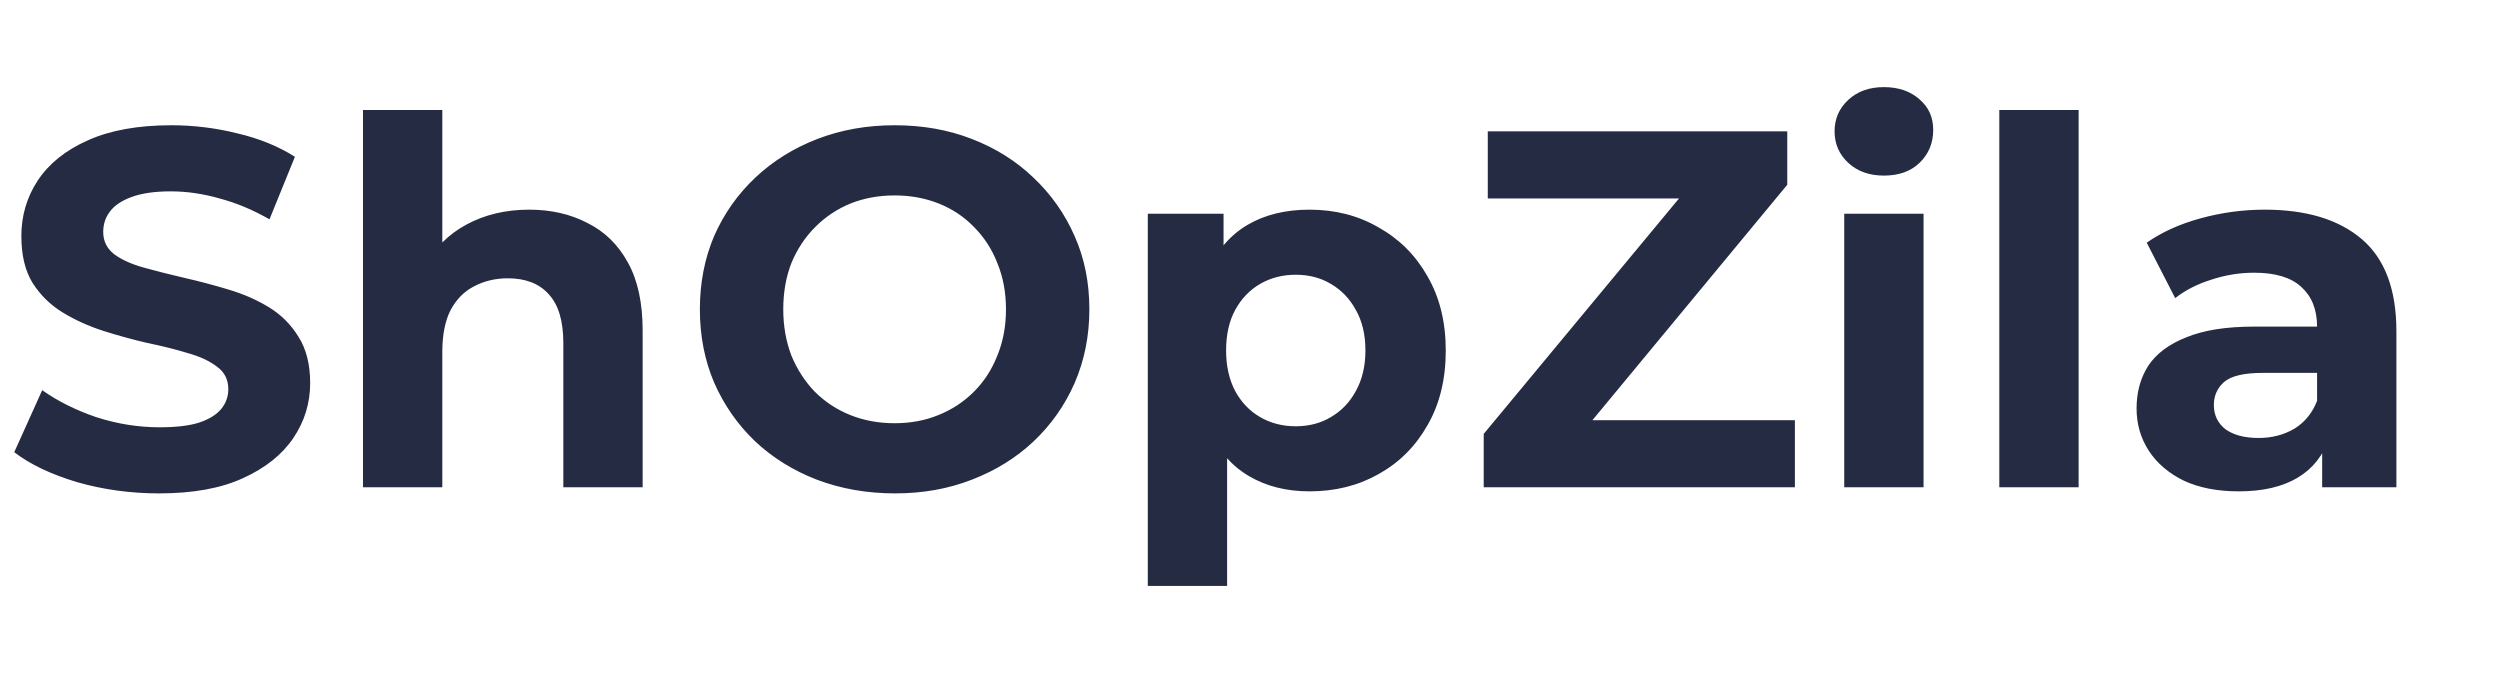 <svg width="118" height="32" viewBox="0 0 118 32" fill="none" xmlns="http://www.w3.org/2000/svg">
<g filter="url(#filter0_d_2_206)">
<path d="M7.512 19.288C6.168 19.288 4.88 19.112 3.648 18.76C2.416 18.392 1.424 17.92 0.672 17.344L1.992 14.416C2.712 14.928 3.56 15.352 4.536 15.688C5.528 16.008 6.528 16.168 7.536 16.168C8.304 16.168 8.92 16.096 9.384 15.952C9.864 15.792 10.216 15.576 10.44 15.304C10.664 15.032 10.776 14.72 10.776 14.368C10.776 13.92 10.6 13.568 10.248 13.312C9.896 13.04 9.432 12.824 8.856 12.664C8.28 12.488 7.64 12.328 6.936 12.184C6.248 12.024 5.552 11.832 4.848 11.608C4.16 11.384 3.528 11.096 2.952 10.744C2.376 10.392 1.904 9.928 1.536 9.352C1.184 8.776 1.008 8.04 1.008 7.144C1.008 6.184 1.264 5.312 1.776 4.528C2.304 3.728 3.088 3.096 4.128 2.632C5.184 2.152 6.504 1.912 8.088 1.912C9.144 1.912 10.184 2.04 11.208 2.296C12.232 2.536 13.136 2.904 13.92 3.4L12.72 6.352C11.936 5.904 11.152 5.576 10.368 5.368C9.584 5.144 8.816 5.032 8.064 5.032C7.312 5.032 6.696 5.12 6.216 5.296C5.736 5.472 5.392 5.704 5.184 5.992C4.976 6.264 4.872 6.584 4.872 6.952C4.872 7.384 5.048 7.736 5.4 8.008C5.752 8.264 6.216 8.472 6.792 8.632C7.368 8.792 8 8.952 8.688 9.112C9.392 9.272 10.088 9.456 10.776 9.664C11.48 9.872 12.12 10.152 12.696 10.504C13.272 10.856 13.736 11.32 14.088 11.896C14.456 12.472 14.64 13.2 14.64 14.08C14.64 15.024 14.376 15.888 13.848 16.672C13.32 17.456 12.528 18.088 11.472 18.568C10.432 19.048 9.112 19.288 7.512 19.288ZM24.981 5.896C26.005 5.896 26.917 6.104 27.717 6.52C28.533 6.92 29.173 7.544 29.637 8.392C30.101 9.224 30.333 10.296 30.333 11.608V19H26.589V12.184C26.589 11.144 26.357 10.376 25.893 9.88C25.445 9.384 24.805 9.136 23.973 9.136C23.381 9.136 22.845 9.264 22.365 9.52C21.901 9.76 21.533 10.136 21.261 10.648C21.005 11.16 20.877 11.816 20.877 12.616V19H17.133V1.192H20.877V9.664L20.037 8.584C20.501 7.72 21.165 7.056 22.029 6.592C22.893 6.128 23.877 5.896 24.981 5.896ZM42.25 19.288C40.922 19.288 39.69 19.072 38.554 18.64C37.434 18.208 36.458 17.6 35.626 16.816C34.81 16.032 34.17 15.112 33.706 14.056C33.258 13 33.034 11.848 33.034 10.6C33.034 9.352 33.258 8.2 33.706 7.144C34.17 6.088 34.818 5.168 35.65 4.384C36.482 3.6 37.458 2.992 38.578 2.56C39.698 2.128 40.914 1.912 42.226 1.912C43.554 1.912 44.77 2.128 45.874 2.56C46.994 2.992 47.962 3.6 48.778 4.384C49.61 5.168 50.258 6.088 50.722 7.144C51.186 8.184 51.418 9.336 51.418 10.6C51.418 11.848 51.186 13.008 50.722 14.08C50.258 15.136 49.61 16.056 48.778 16.84C47.962 17.608 46.994 18.208 45.874 18.64C44.77 19.072 43.562 19.288 42.25 19.288ZM42.226 15.976C42.978 15.976 43.666 15.848 44.29 15.592C44.93 15.336 45.49 14.968 45.97 14.488C46.45 14.008 46.818 13.44 47.074 12.784C47.346 12.128 47.482 11.4 47.482 10.6C47.482 9.8 47.346 9.072 47.074 8.416C46.818 7.76 46.45 7.192 45.97 6.712C45.506 6.232 44.954 5.864 44.314 5.608C43.674 5.352 42.978 5.224 42.226 5.224C41.474 5.224 40.778 5.352 40.138 5.608C39.514 5.864 38.962 6.232 38.482 6.712C38.002 7.192 37.626 7.76 37.354 8.416C37.098 9.072 36.97 9.8 36.97 10.6C36.97 11.384 37.098 12.112 37.354 12.784C37.626 13.44 37.994 14.008 38.458 14.488C38.938 14.968 39.498 15.336 40.138 15.592C40.778 15.848 41.474 15.976 42.226 15.976ZM61.808 19.192C60.72 19.192 59.768 18.952 58.952 18.472C58.136 17.992 57.496 17.264 57.032 16.288C56.584 15.296 56.36 14.048 56.36 12.544C56.36 11.024 56.576 9.776 57.008 8.8C57.44 7.824 58.064 7.096 58.88 6.616C59.696 6.136 60.672 5.896 61.808 5.896C63.024 5.896 64.112 6.176 65.072 6.736C66.048 7.28 66.816 8.048 67.376 9.04C67.952 10.032 68.24 11.2 68.24 12.544C68.24 13.904 67.952 15.08 67.376 16.072C66.816 17.064 66.048 17.832 65.072 18.376C64.112 18.92 63.024 19.192 61.808 19.192ZM54.176 23.656V6.088H57.752V8.728L57.68 12.568L57.92 16.384V23.656H54.176ZM61.16 16.12C61.784 16.12 62.336 15.976 62.816 15.688C63.312 15.4 63.704 14.992 63.992 14.464C64.296 13.92 64.448 13.28 64.448 12.544C64.448 11.792 64.296 11.152 63.992 10.624C63.704 10.096 63.312 9.688 62.816 9.4C62.336 9.112 61.784 8.968 61.16 8.968C60.536 8.968 59.976 9.112 59.48 9.4C58.984 9.688 58.592 10.096 58.304 10.624C58.016 11.152 57.872 11.792 57.872 12.544C57.872 13.28 58.016 13.92 58.304 14.464C58.592 14.992 58.984 15.4 59.48 15.688C59.976 15.976 60.536 16.12 61.16 16.12ZM70.031 19V16.48L80.423 3.952L80.903 5.368H70.223V2.2H84.359V4.72L73.991 17.248L73.511 15.832H84.719V19H70.031ZM87.048 19V6.088H90.792V19H87.048ZM88.92 4.288C88.232 4.288 87.672 4.088 87.24 3.688C86.808 3.288 86.592 2.792 86.592 2.2C86.592 1.608 86.808 1.112 87.24 0.712C87.672 0.312 88.232 0.112 88.92 0.112C89.608 0.112 90.168 0.304 90.6 0.688C91.032 1.056 91.248 1.536 91.248 2.128C91.248 2.752 91.032 3.272 90.6 3.688C90.184 4.088 89.624 4.288 88.92 4.288ZM94.367 19V1.192H98.111V19H94.367ZM109.606 19V16.48L109.366 15.928V11.416C109.366 10.616 109.118 9.992 108.622 9.544C108.142 9.096 107.398 8.872 106.39 8.872C105.702 8.872 105.022 8.984 104.35 9.208C103.694 9.416 103.134 9.704 102.67 10.072L101.326 7.456C102.03 6.96 102.878 6.576 103.87 6.304C104.862 6.032 105.87 5.896 106.894 5.896C108.862 5.896 110.39 6.36 111.478 7.288C112.566 8.216 113.11 9.664 113.11 11.632V19H109.606ZM105.67 19.192C104.662 19.192 103.798 19.024 103.078 18.688C102.358 18.336 101.806 17.864 101.422 17.272C101.038 16.68 100.846 16.016 100.846 15.28C100.846 14.512 101.03 13.84 101.398 13.264C101.782 12.688 102.382 12.24 103.198 11.92C104.014 11.584 105.078 11.416 106.39 11.416H109.822V13.6H106.798C105.918 13.6 105.31 13.744 104.974 14.032C104.654 14.32 104.494 14.68 104.494 15.112C104.494 15.592 104.678 15.976 105.046 16.264C105.43 16.536 105.95 16.672 106.606 16.672C107.23 16.672 107.79 16.528 108.286 16.24C108.782 15.936 109.142 15.496 109.366 14.92L109.942 16.648C109.67 17.48 109.174 18.112 108.454 18.544C107.734 18.976 106.806 19.192 105.67 19.192Z" fill="#252B42"/>
</g>
<defs>
<filter id="filter0_d_2_206" x="-3.328" y="0.112" width="120.438" height="31.544" filterUnits="userSpaceOnUse" color-interpolation-filters="sRGB">
<feFlood flood-opacity="0" result="BackgroundImageFix"/>
<feColorMatrix in="SourceAlpha" type="matrix" values="0 0 0 0 0 0 0 0 0 0 0 0 0 0 0 0 0 0 127 0" result="hardAlpha"/>
<feOffset dy="4"/>
<feGaussianBlur stdDeviation="2"/>
<feComposite in2="hardAlpha" operator="out"/>
<feColorMatrix type="matrix" values="0 0 0 0 0 0 0 0 0 0 0 0 0 0 0 0 0 0 0.25 0"/>
<feBlend mode="normal" in2="BackgroundImageFix" result="effect1_dropShadow_2_206"/>
<feBlend mode="normal" in="SourceGraphic" in2="effect1_dropShadow_2_206" result="shape"/>
</filter>
</defs>
</svg>
